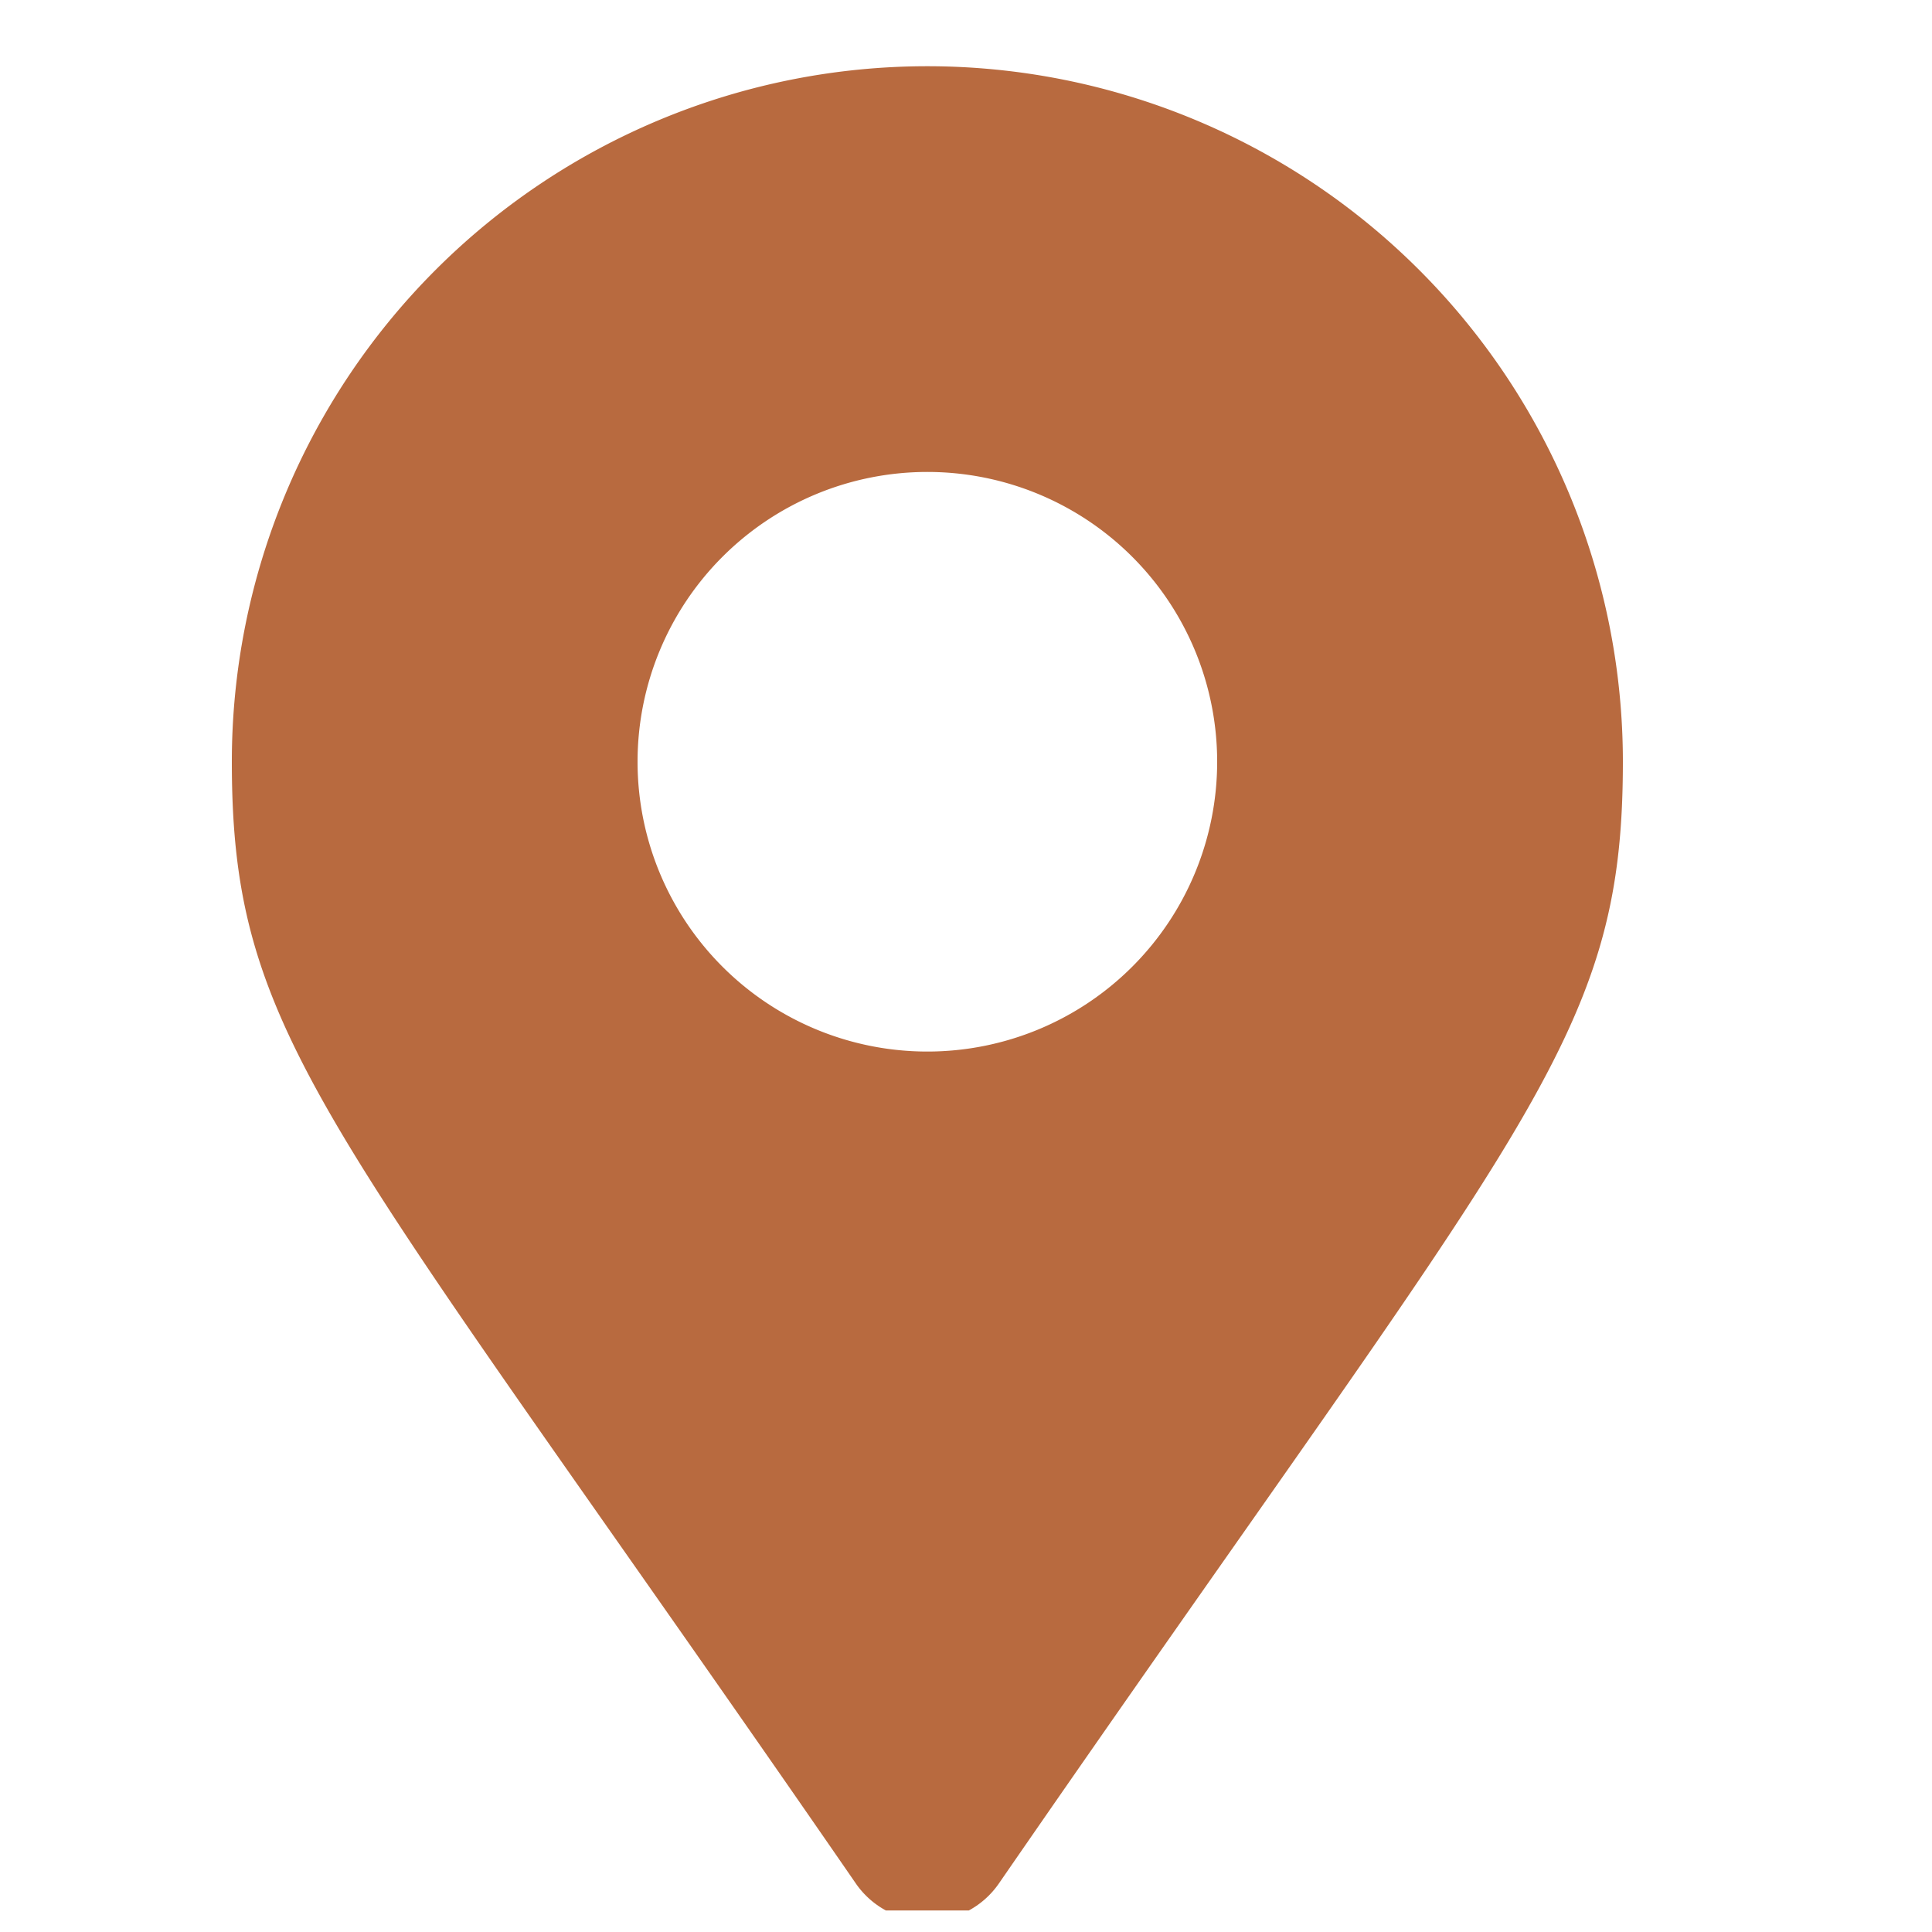 <svg width="25" height="25" viewBox="0 0 25 25" fill="none" xmlns="http://www.w3.org/2000/svg"><g clip-path="url(#a)"><g clip-path="url(#b)"><path d="M11.075 24.373C4.265 14.499 3 13.486 3 9.857a9 9 0 1 1 18 0c0 3.629-1.264 4.642-8.075 14.516a1.125 1.125 0 0 1-1.85 0zM12 13.607a3.75 3.75 0 1 0 0-7.5 3.75 3.75 0 0 0 0 7.5z" fill="#B86A3F"/></g></g><defs><clipPath id="a"><path fill="#fff" transform="translate(0 .36)" d="M0 0h24.361v24.361H0z"/></clipPath><clipPath id="b"><path fill="#fff" transform="translate(3 .857)" d="M0 0h18v24H0z"/></clipPath></defs></svg>